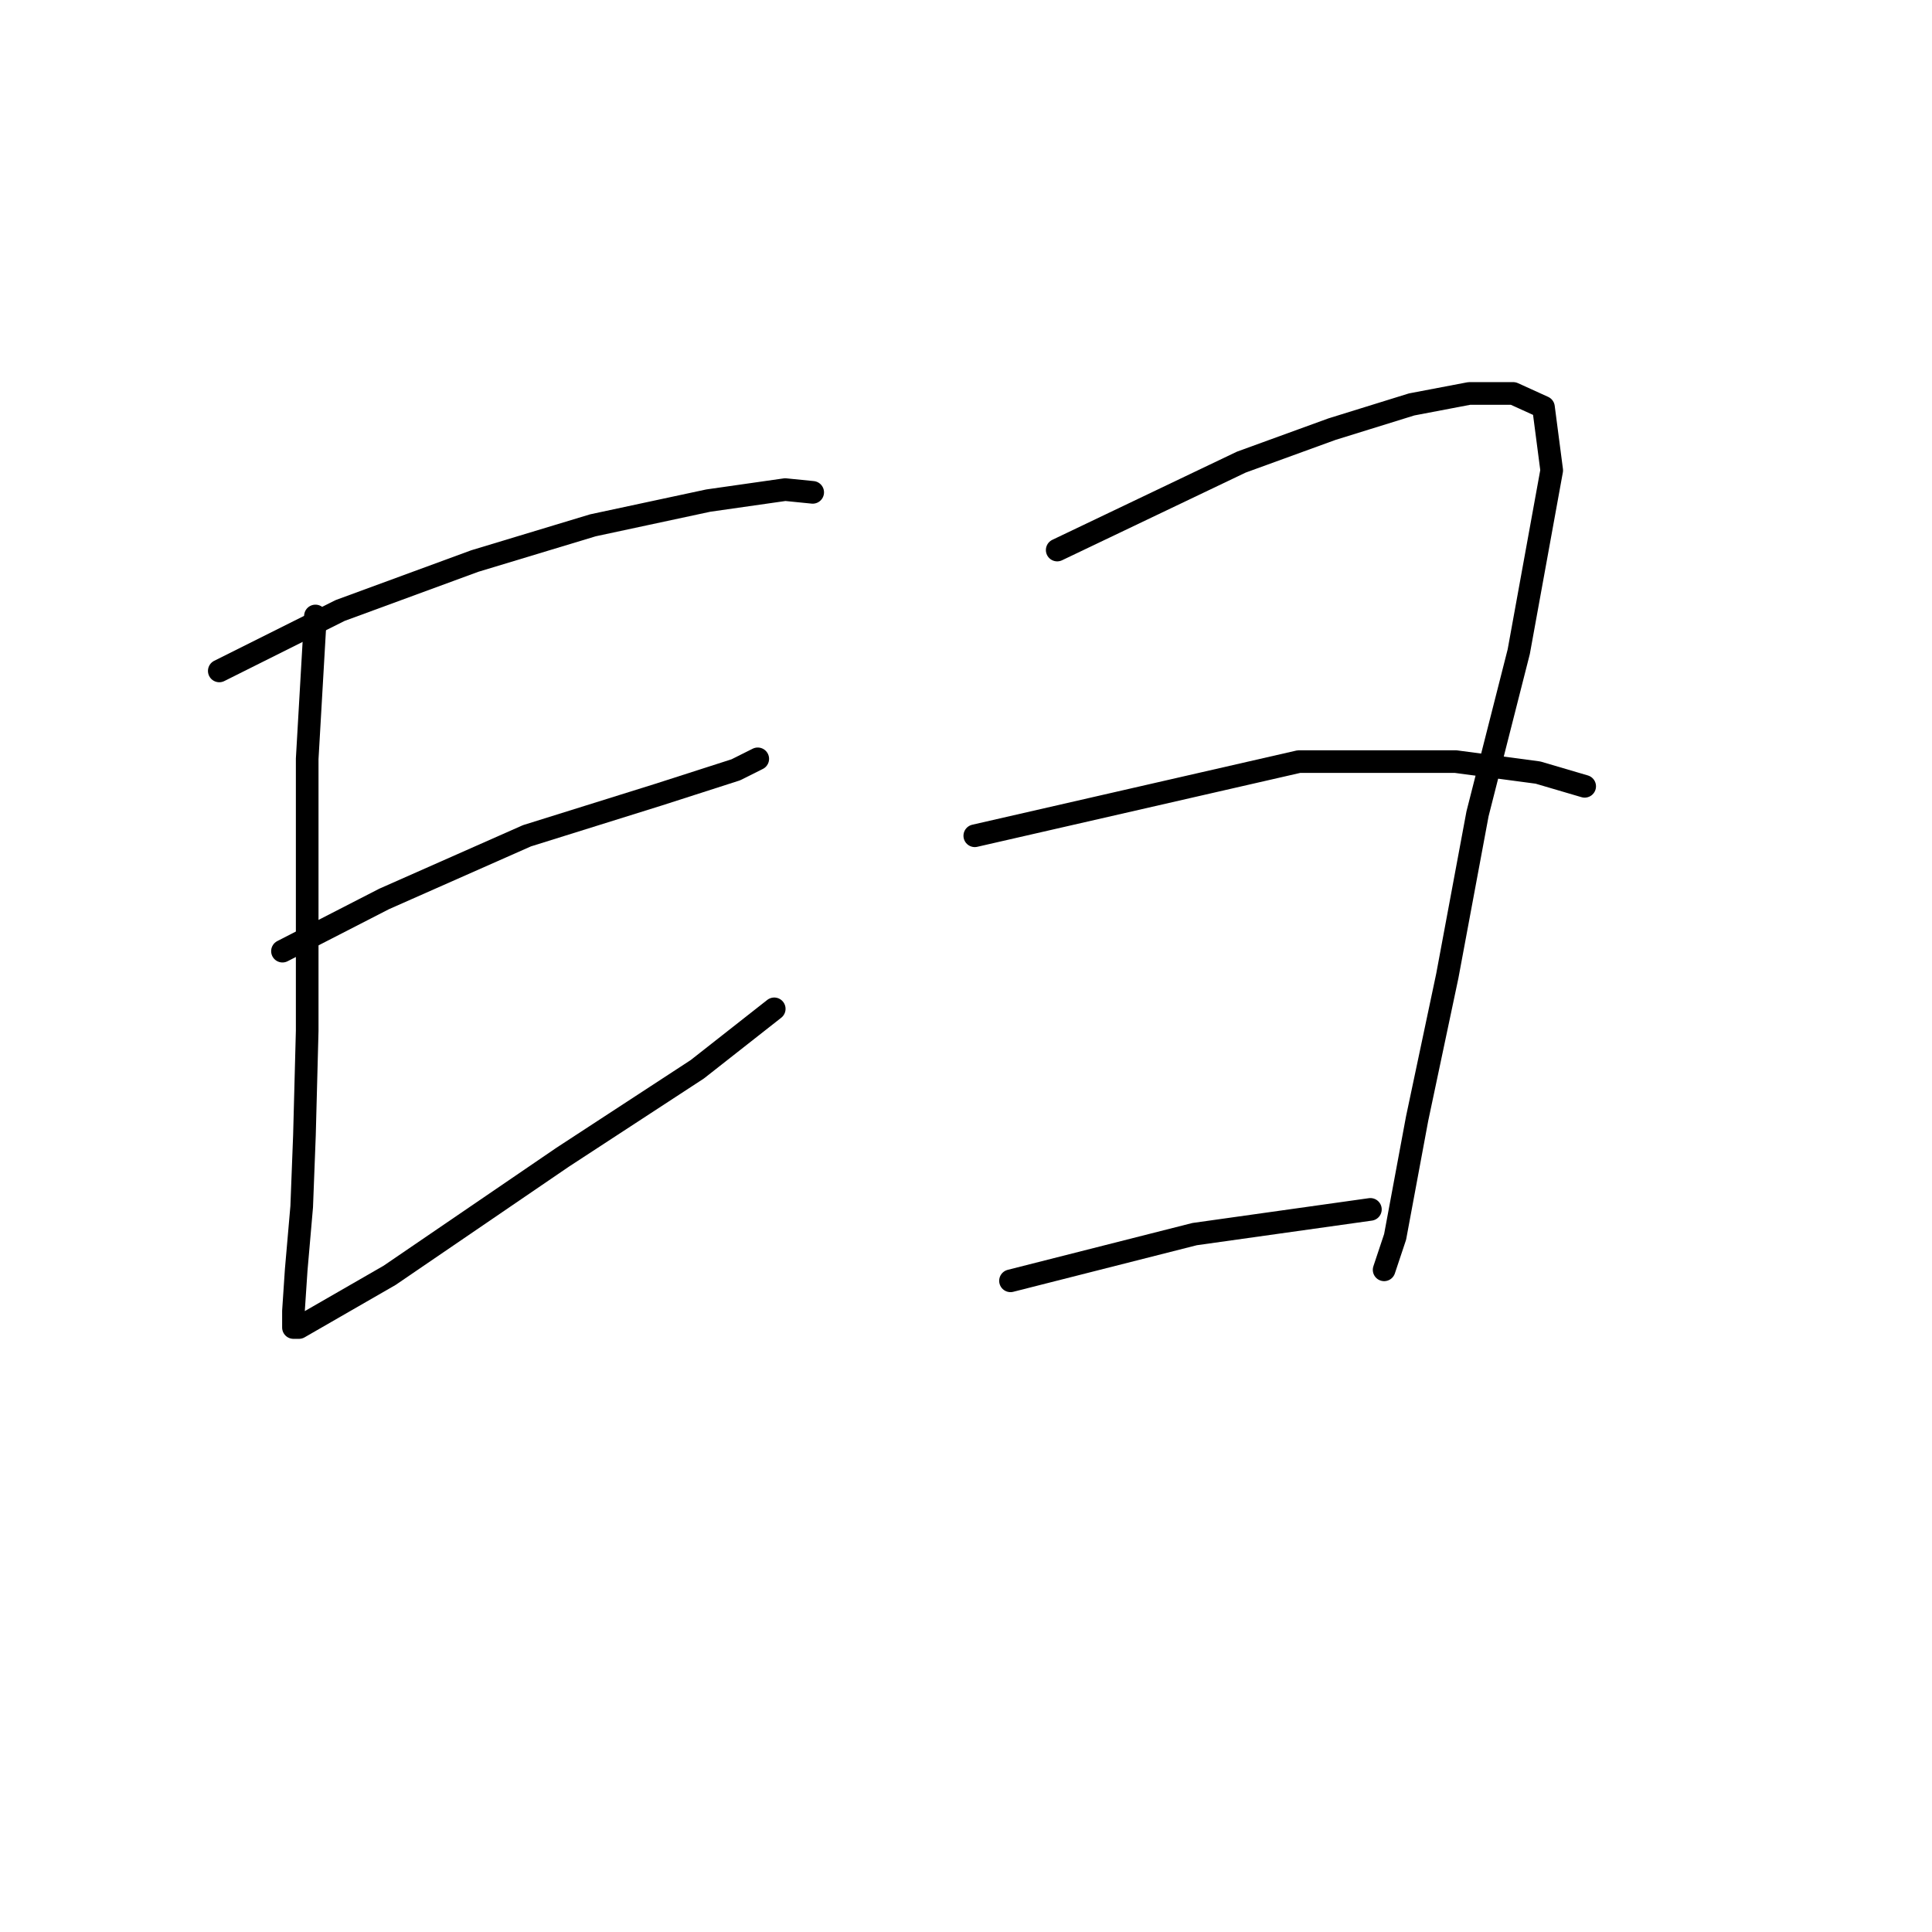 <?xml version="1.0" standalone="no"?>
    <svg width="256" height="256" xmlns="http://www.w3.org/2000/svg" version="1.1">
    <polyline stroke="black" stroke-width="3" stroke-linecap="round" fill="transparent" stroke-linejoin="round" points="29.056 88.901 45.073 80.892 62.911 74.34 78.564 69.607 93.853 66.331 104.046 64.875 107.686 65.239 107.686 65.239 " />
        <polyline stroke="black" stroke-width="3" stroke-linecap="round" fill="transparent" stroke-linejoin="round" points="37.429 126.032 50.898 119.115 69.827 110.743 87.301 105.282 97.493 102.006 100.406 100.55 100.406 100.55 " />
        <polyline stroke="black" stroke-width="3" stroke-linecap="round" fill="transparent" stroke-linejoin="round" points="41.797 81.62 40.705 100.55 40.705 120.207 40.705 136.589 40.341 150.422 39.977 159.887 39.249 168.259 38.885 173.72 38.885 175.904 39.613 175.904 51.626 168.987 74.56 153.334 92.397 141.685 102.59 133.677 102.59 133.677 " />
        <polyline stroke="black" stroke-width="3" stroke-linecap="round" fill="transparent" stroke-linejoin="round" points="140.085 72.884 164.475 61.235 176.488 56.866 187.045 53.59 194.689 52.134 200.514 52.134 204.518 53.954 205.61 62.327 201.242 86.353 195.781 107.83 191.777 129.308 187.773 148.238 184.86 163.891 183.404 168.259 183.404 168.259 " />
        <polyline stroke="black" stroke-width="3" stroke-linecap="round" fill="transparent" stroke-linejoin="round" points="129.164 110.743 172.119 100.914 192.869 100.914 203.79 102.37 209.978 104.19 209.978 104.19 " />
        <polyline stroke="black" stroke-width="3" stroke-linecap="round" fill="transparent" stroke-linejoin="round" points="133.896 169.715 158.286 163.527 181.584 160.251 181.584 160.251 " />
        </svg>